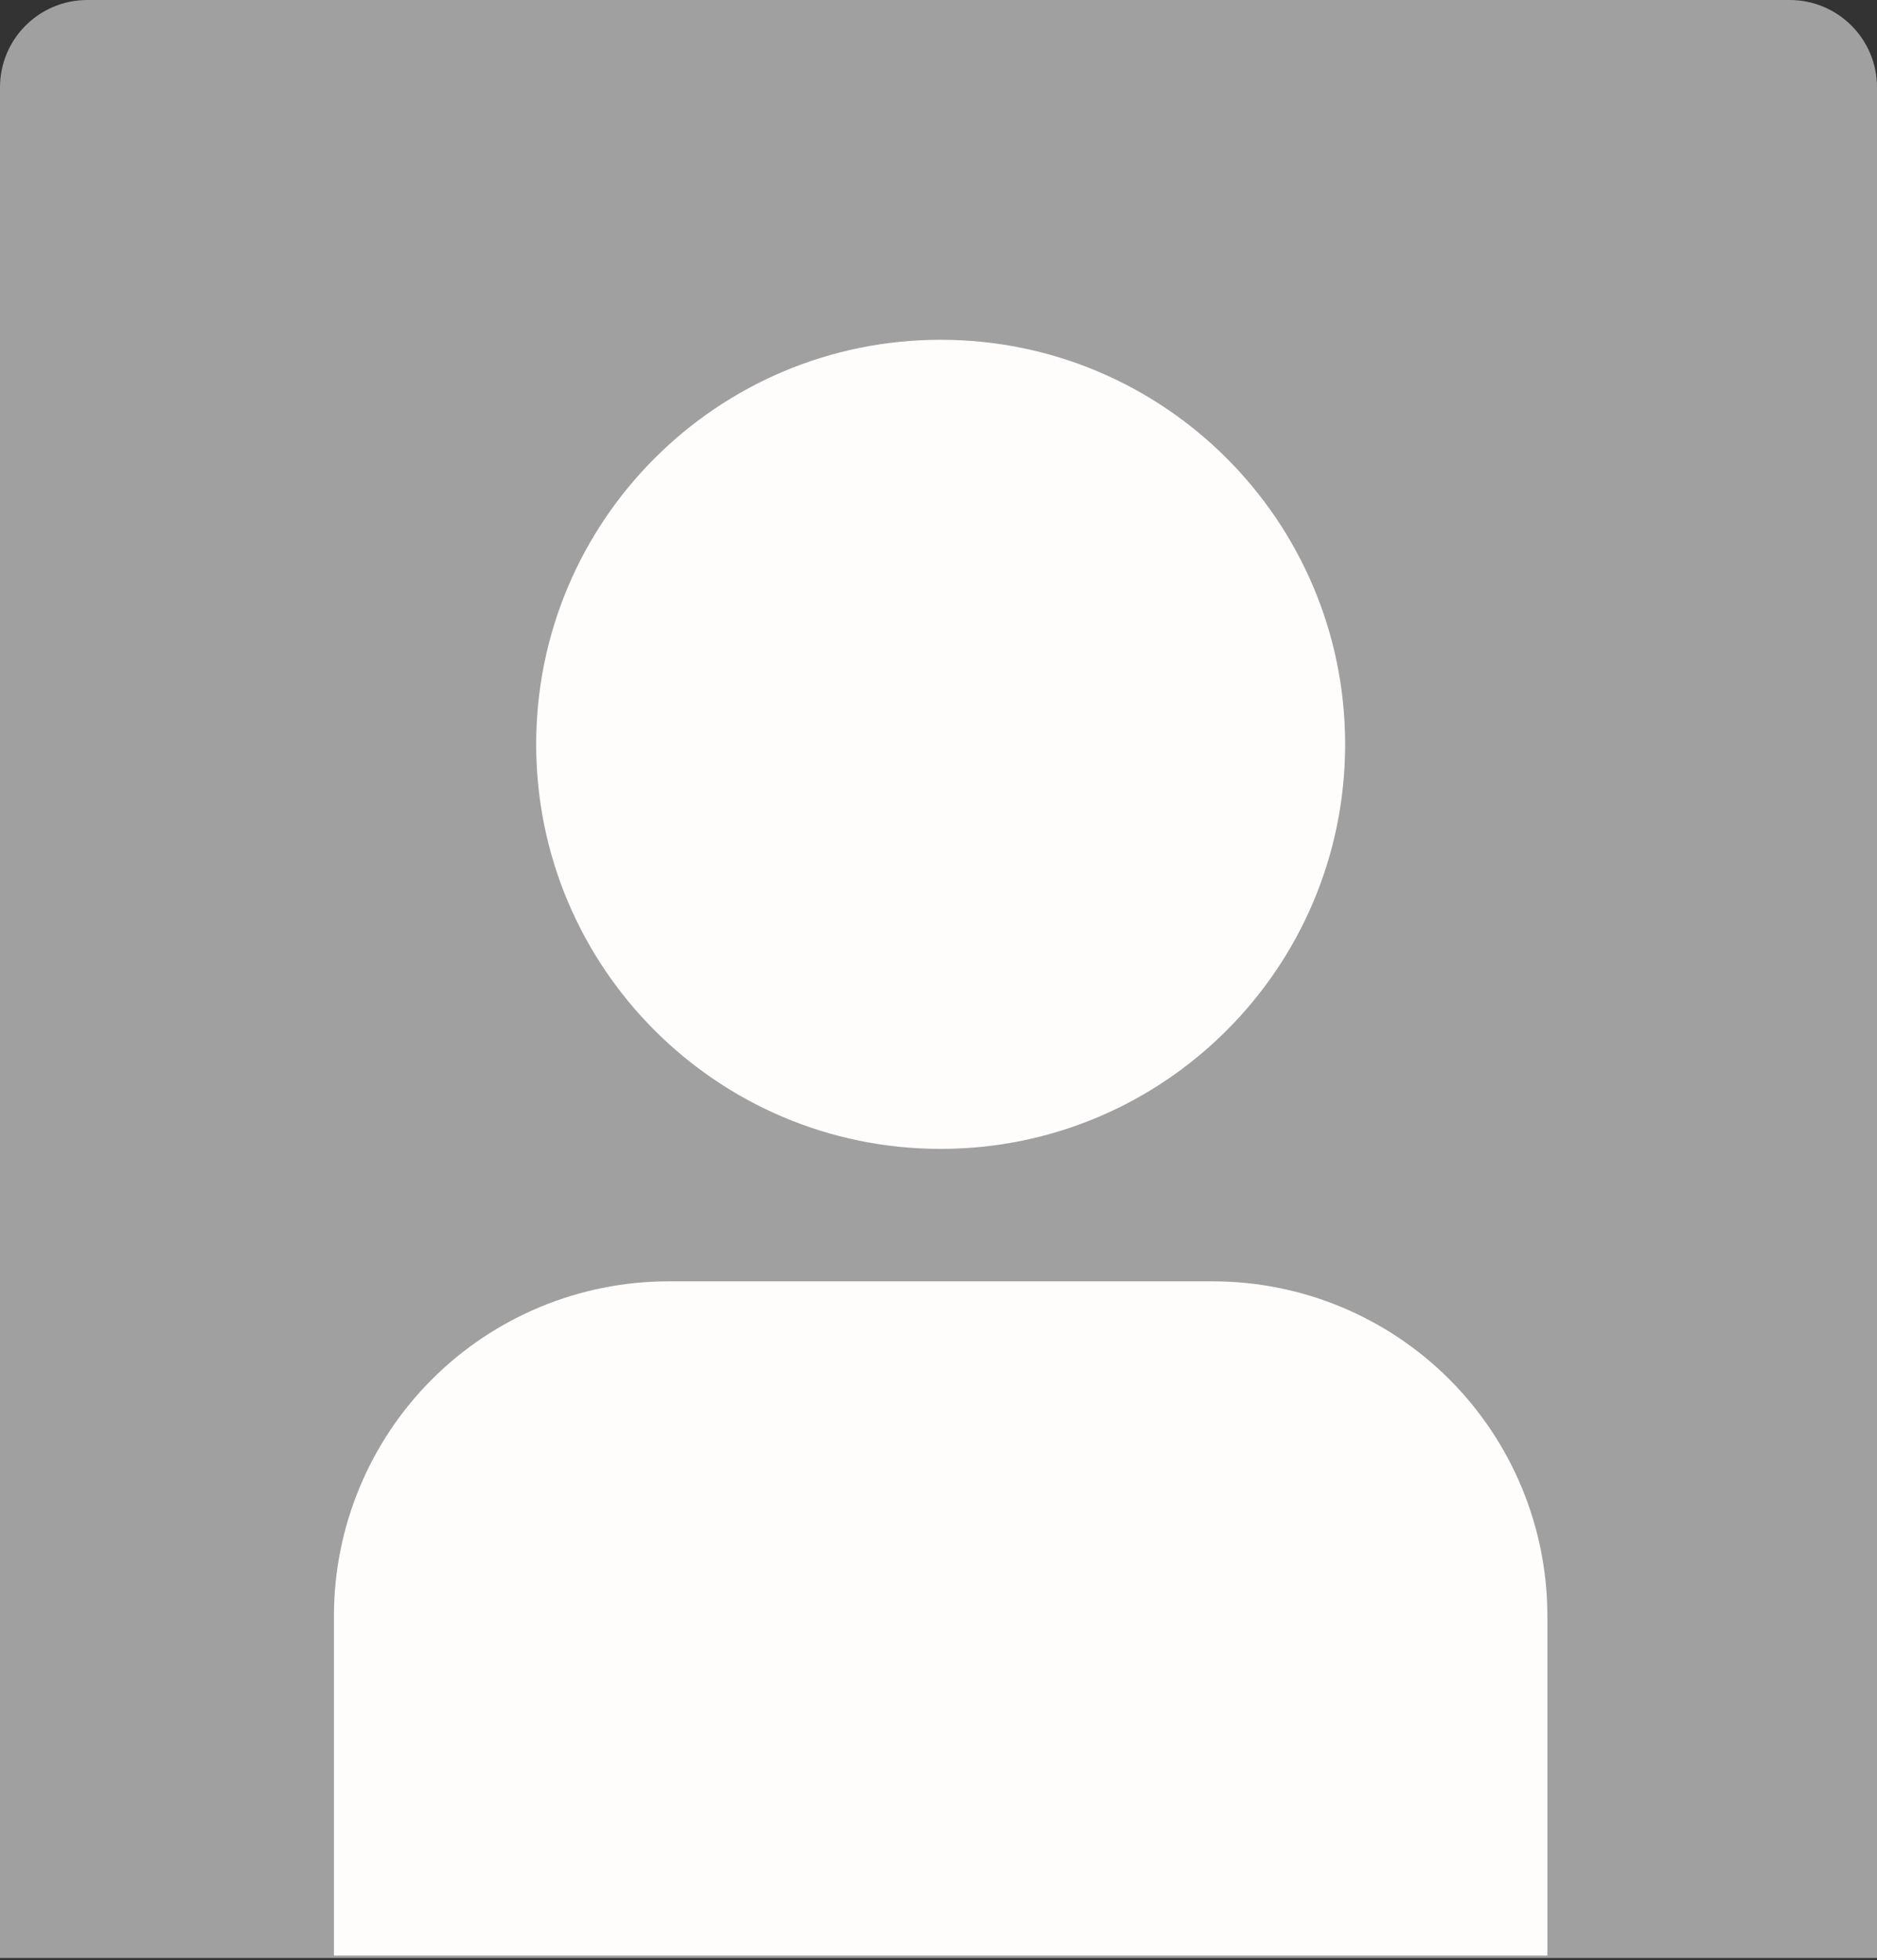 <svg width="295" height="308" viewBox="0 0 295 308" fill="none" xmlns="http://www.w3.org/2000/svg">
<rect x="0" y="0" width="295" height="308" fill="#333333" stroke="none"/>
<g clip-path="url(#clip0_1373_2313)">
<path d="M0 13.72C0 6.143 6.143 0 13.72 0H281.28C288.857 0 295 6.143 295 13.72V307.669H0V13.72Z" fill="#A0A0A1"/>
<g clip-path="url(#clip1_1373_2313)">
<path d="M147.839 180.529C182.948 180.529 211.409 152.068 211.409 116.959C211.409 81.851 182.948 53.39 147.839 53.39C112.731 53.39 84.269 81.851 84.269 116.959C84.269 152.068 112.731 180.529 147.839 180.529Z" fill="#FFFCFC"/>
<path d="M190.674 201.342H105.004C91.08 201.359 77.731 206.897 67.885 216.743C58.04 226.589 52.501 239.937 52.484 253.861V307.291H243.194V253.861C243.177 239.937 237.638 226.589 227.793 216.743C217.947 206.897 204.598 201.359 190.674 201.342Z" fill="#FFFCFC"/>
</g>
</g>
<defs>
<clipPath id="clip0_1373_2313">
<path d="M0 13.72C0 6.143 6.143 0 13.72 0H281.28C288.857 0 295 6.143 295 13.72V307.669H0V13.72Z" fill="white"/>
</clipPath>
<clipPath id="clip1_1373_2313">
<rect width="254.053" height="253.902" fill="white" transform="translate(20.812 53.39)"/>
</clipPath>
</defs>
</svg>
